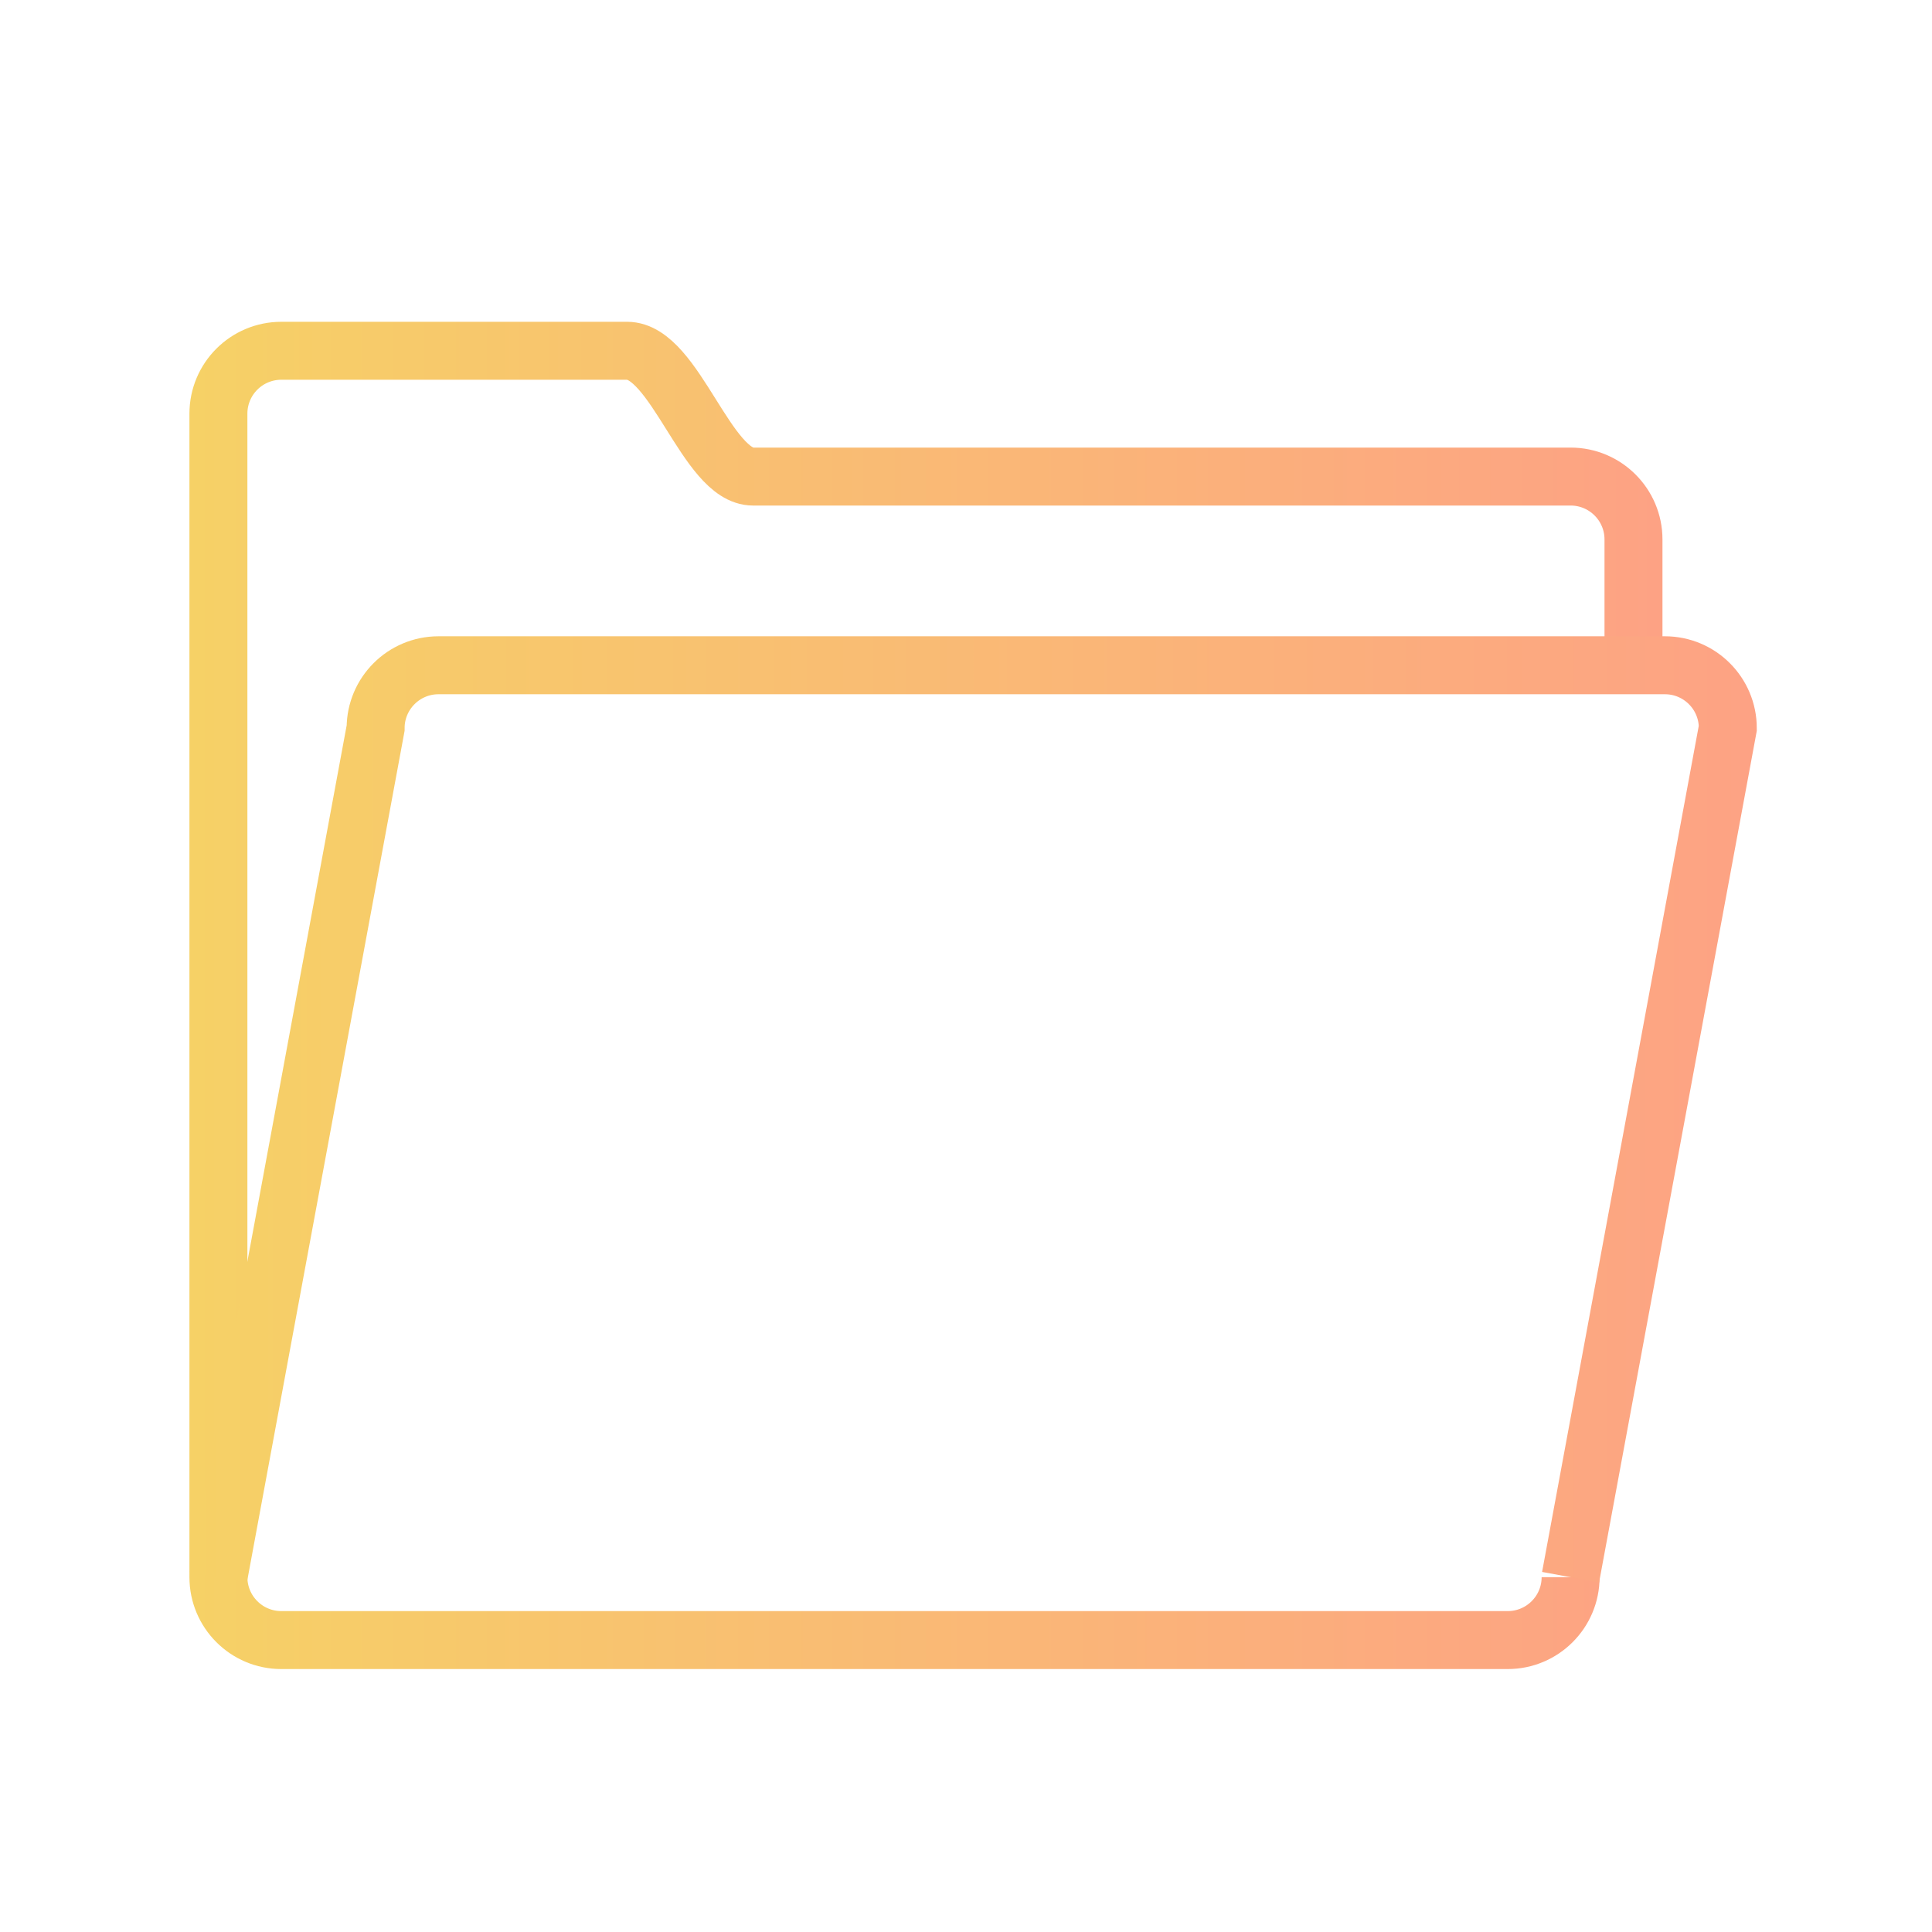 <?xml version="1.0" encoding="utf-8"?>
<!-- Generator: Adobe Illustrator 17.0.0, SVG Export Plug-In . SVG Version: 6.00 Build 0)  -->
<!DOCTYPE svg PUBLIC "-//W3C//DTD SVG 1.1//EN" "http://www.w3.org/Graphics/SVG/1.1/DTD/svg11.dtd">
<svg version="1.1" id="Layer_1" xmlns="http://www.w3.org/2000/svg" xmlns:xlink="http://www.w3.org/1999/xlink" x="0px" y="0px"
	 width="100px" height="100px" viewBox="0 0 100 100" enable-background="new 0 0 100 100" xml:space="preserve">
<rect x="9.117" y="7.832" fill="none" width="81.383" height="81.383"/>
<linearGradient id="SVGID_1_" gradientUnits="userSpaceOnUse" x1="-649.357" y1="461.005" x2="-586.735" y2="461.005" gradientTransform="matrix(1 0 0 1 836.08 -494.32)">
	<stop  offset="0" style="stop-color:#F6D166"/>
	<stop  offset="1" style="stop-color:#FDA284"/>
</linearGradient>
<path fill="url(#SVGID_1_)" d="M223.253-54.188H197.16v5.219h26.093V-54.188z M233.69-69.844h-46.967V3.215h62.622v-57.403
	L233.69-69.844z M244.127-2.003h-52.185v-62.622h36.53l15.655,15.655V-2.003z M197.16-12.44h41.748v-5.218H197.16V-12.44z
	 M197.16-22.877h41.748v-5.218H197.16V-22.877z M197.16-33.314h41.748v-5.218H197.16V-33.314z"/>
<g>
	<linearGradient id="SVGID_2_" gradientUnits="userSpaceOnUse" x1="9.805" y1="51.523" x2="86.049" y2="51.523">
		<stop  offset="0" style="stop-color:#F6D166"/>
		<stop  offset="1" style="stop-color:#FDA284"/>
	</linearGradient>
	<path fill="none" stroke="url(#SVGID_2_)" stroke-width="3" stroke-miterlimit="10" d="M84.549,34.433v-6.511
		c0-1.797-1.458-3.255-3.255-3.255c0,0-40.119,0-42.319,0c-2.391,0-4.043-6.511-6.511-6.511H14.56c-1.797,0-3.255,1.458-3.255,3.255
		v6.511v47.202v6.511c0,1.797,1.458,3.255,3.255,3.255h63.479c1.797,0,3.255-1.458,3.255-3.255"/>
	<linearGradient id="SVGID_3_" gradientUnits="userSpaceOnUse" x1="9.829" y1="57.422" x2="90.93" y2="57.422">
		<stop  offset="0" style="stop-color:#F6D166"/>
		<stop  offset="1" style="stop-color:#FDA284"/>
	</linearGradient>
	<path fill="none" stroke="url(#SVGID_3_)" stroke-width="3" stroke-miterlimit="10" d="M11.304,81.636l8.138-43.947
		c0-1.797,1.458-3.255,3.255-3.255h63.479c1.797,0,3.255,1.458,3.255,3.255l-8.138,43.947"/>
</g>
</svg>
